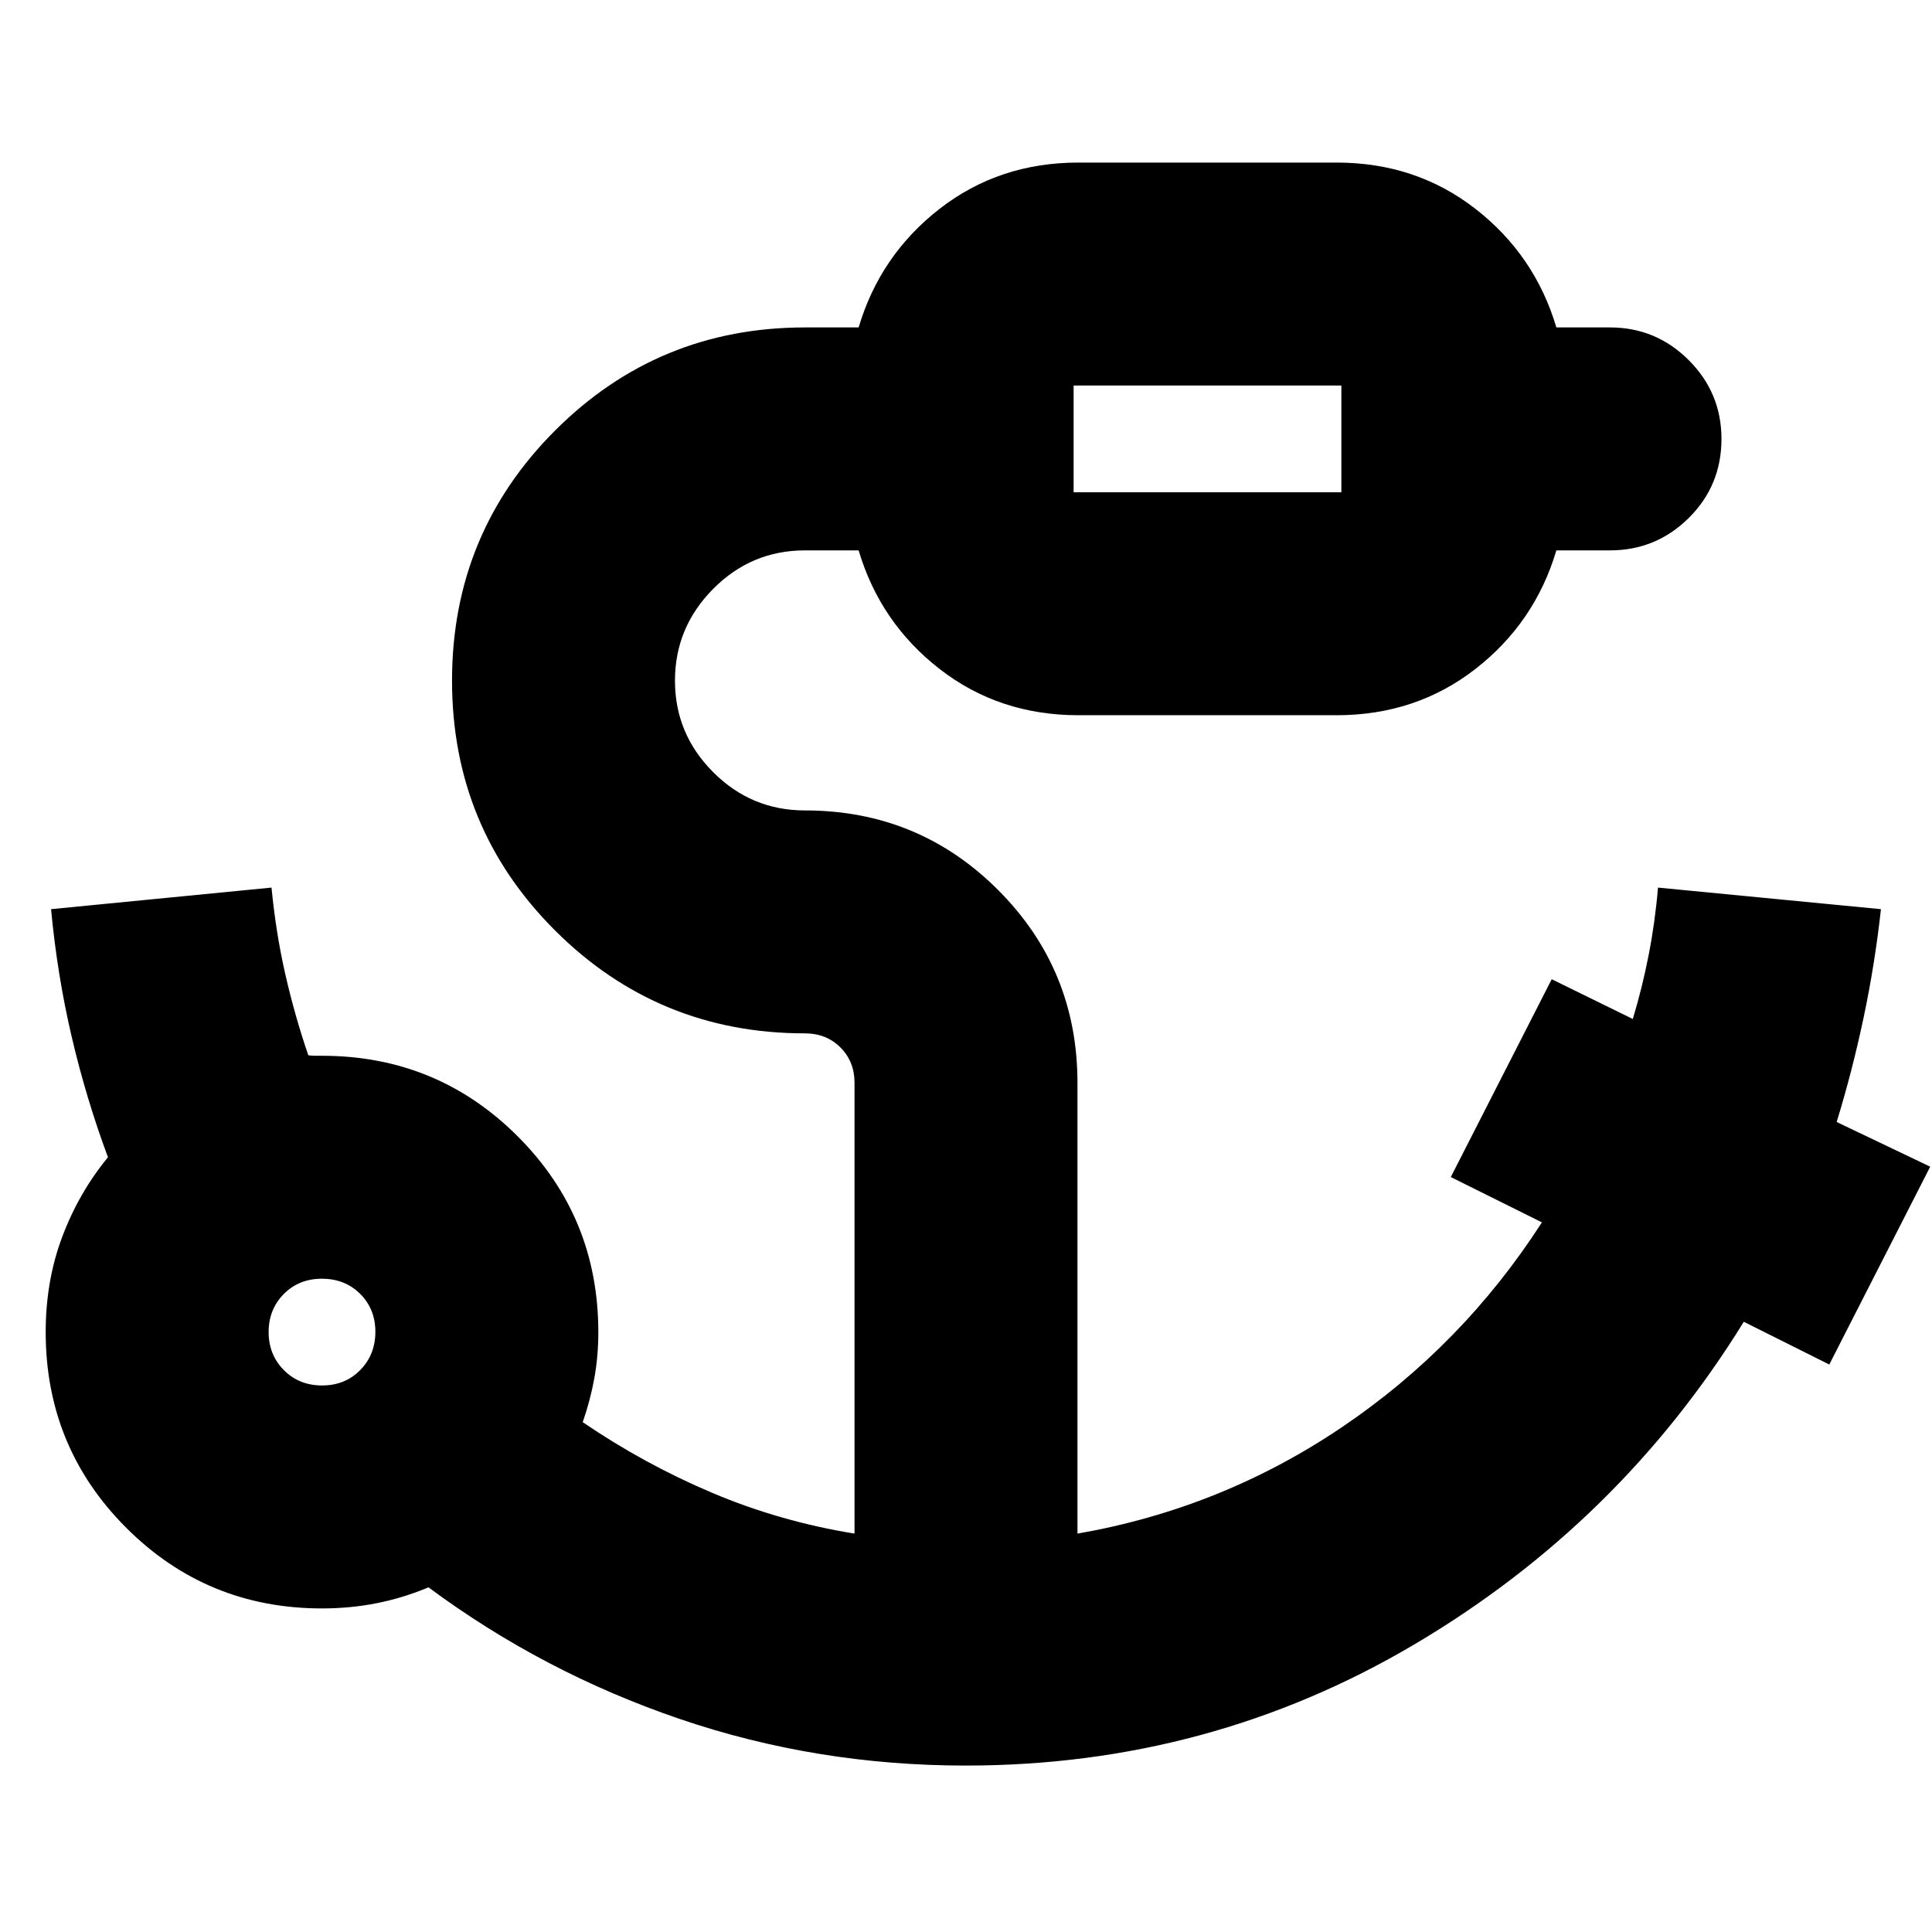 <svg xmlns="http://www.w3.org/2000/svg" height="24" viewBox="0 -960 960 960" width="24"><path d="M533.48-715.39h133.04v-53.04H533.48v53.04ZM160.04-271.57q11.44 0 18.96-7.66 7.52-7.67 7.52-19t-7.56-18.86q-7.57-7.52-19-7.52-11.44 0-18.96 7.62-7.52 7.62-7.52 18.88 0 11.26 7.56 18.9 7.57 7.64 19 7.64ZM479.89-82.7q-74.17 0-142.07-23.14-67.91-23.14-124.91-65.42-12.48 5.24-25.62 7.86T160-160.78q-57.21 0-97.26-40.05-40.04-40.05-40.04-97.26 0-25.5 8.25-47.41 8.26-21.92 22.7-39.46-10.81-29.05-18-59.76-7.2-30.7-10.28-63.52l109.54-10.72q2.18 22.53 6.85 43.05 4.67 20.52 11.44 40.28 1.79.24 3.4.24h3.4q57.21 0 97.26 40.05 40.04 40.04 40.04 97.25 0 11.99-2 23-2 11-5.76 21.76 30.57 20.81 64.28 35.09 33.7 14.28 70.79 20.28v-223.95q0-10.61-7-17.61-7.01-7-17.61-7-72.96 0-124.17-51.1-51.22-51.1-51.22-124.17 0-73.08 51.22-124.3Q327.04-797.3 400-797.3h26.65q10.68-35.96 40.23-58.94 29.55-22.98 68.99-22.98h128.26q39.44 0 68.99 22.98 29.55 22.98 40.23 58.94H800q22.86 0 39.13 16.26 16.26 16.27 16.26 39.13 0 23.19-16.26 39.29-16.27 16.1-39.13 16.1h-26.65q-10.68 35.95-40.23 58.93-29.55 22.98-68.99 22.98H535.87q-39.44 0-68.99-22.98-29.55-22.98-40.23-58.93H400q-26.65 0-45.63 19.13-18.98 19.14-18.98 45.6t18.98 45.47Q373.35-557.3 400-557.3q56.41 0 95.9 39.48 39.49 39.49 39.49 95.91v223.95q71.61-12.47 131.44-52.9 59.82-40.42 99.34-101.75l-45.28-22.52 50.15-98.3 40.29 19.76q4.76-15.76 7.92-32.02 3.17-16.25 4.6-33.27l110.78 10.72q-3 27.24-8.58 53.71-5.58 26.47-13.42 52.04l46.48 22.21-50.15 98.3-42.48-21.24q-61.72 100-163.6 160.26Q601-82.7 479.89-82.7Zm53.59-632.69v-53.04 53.04ZM160-298.09Z"/></svg>